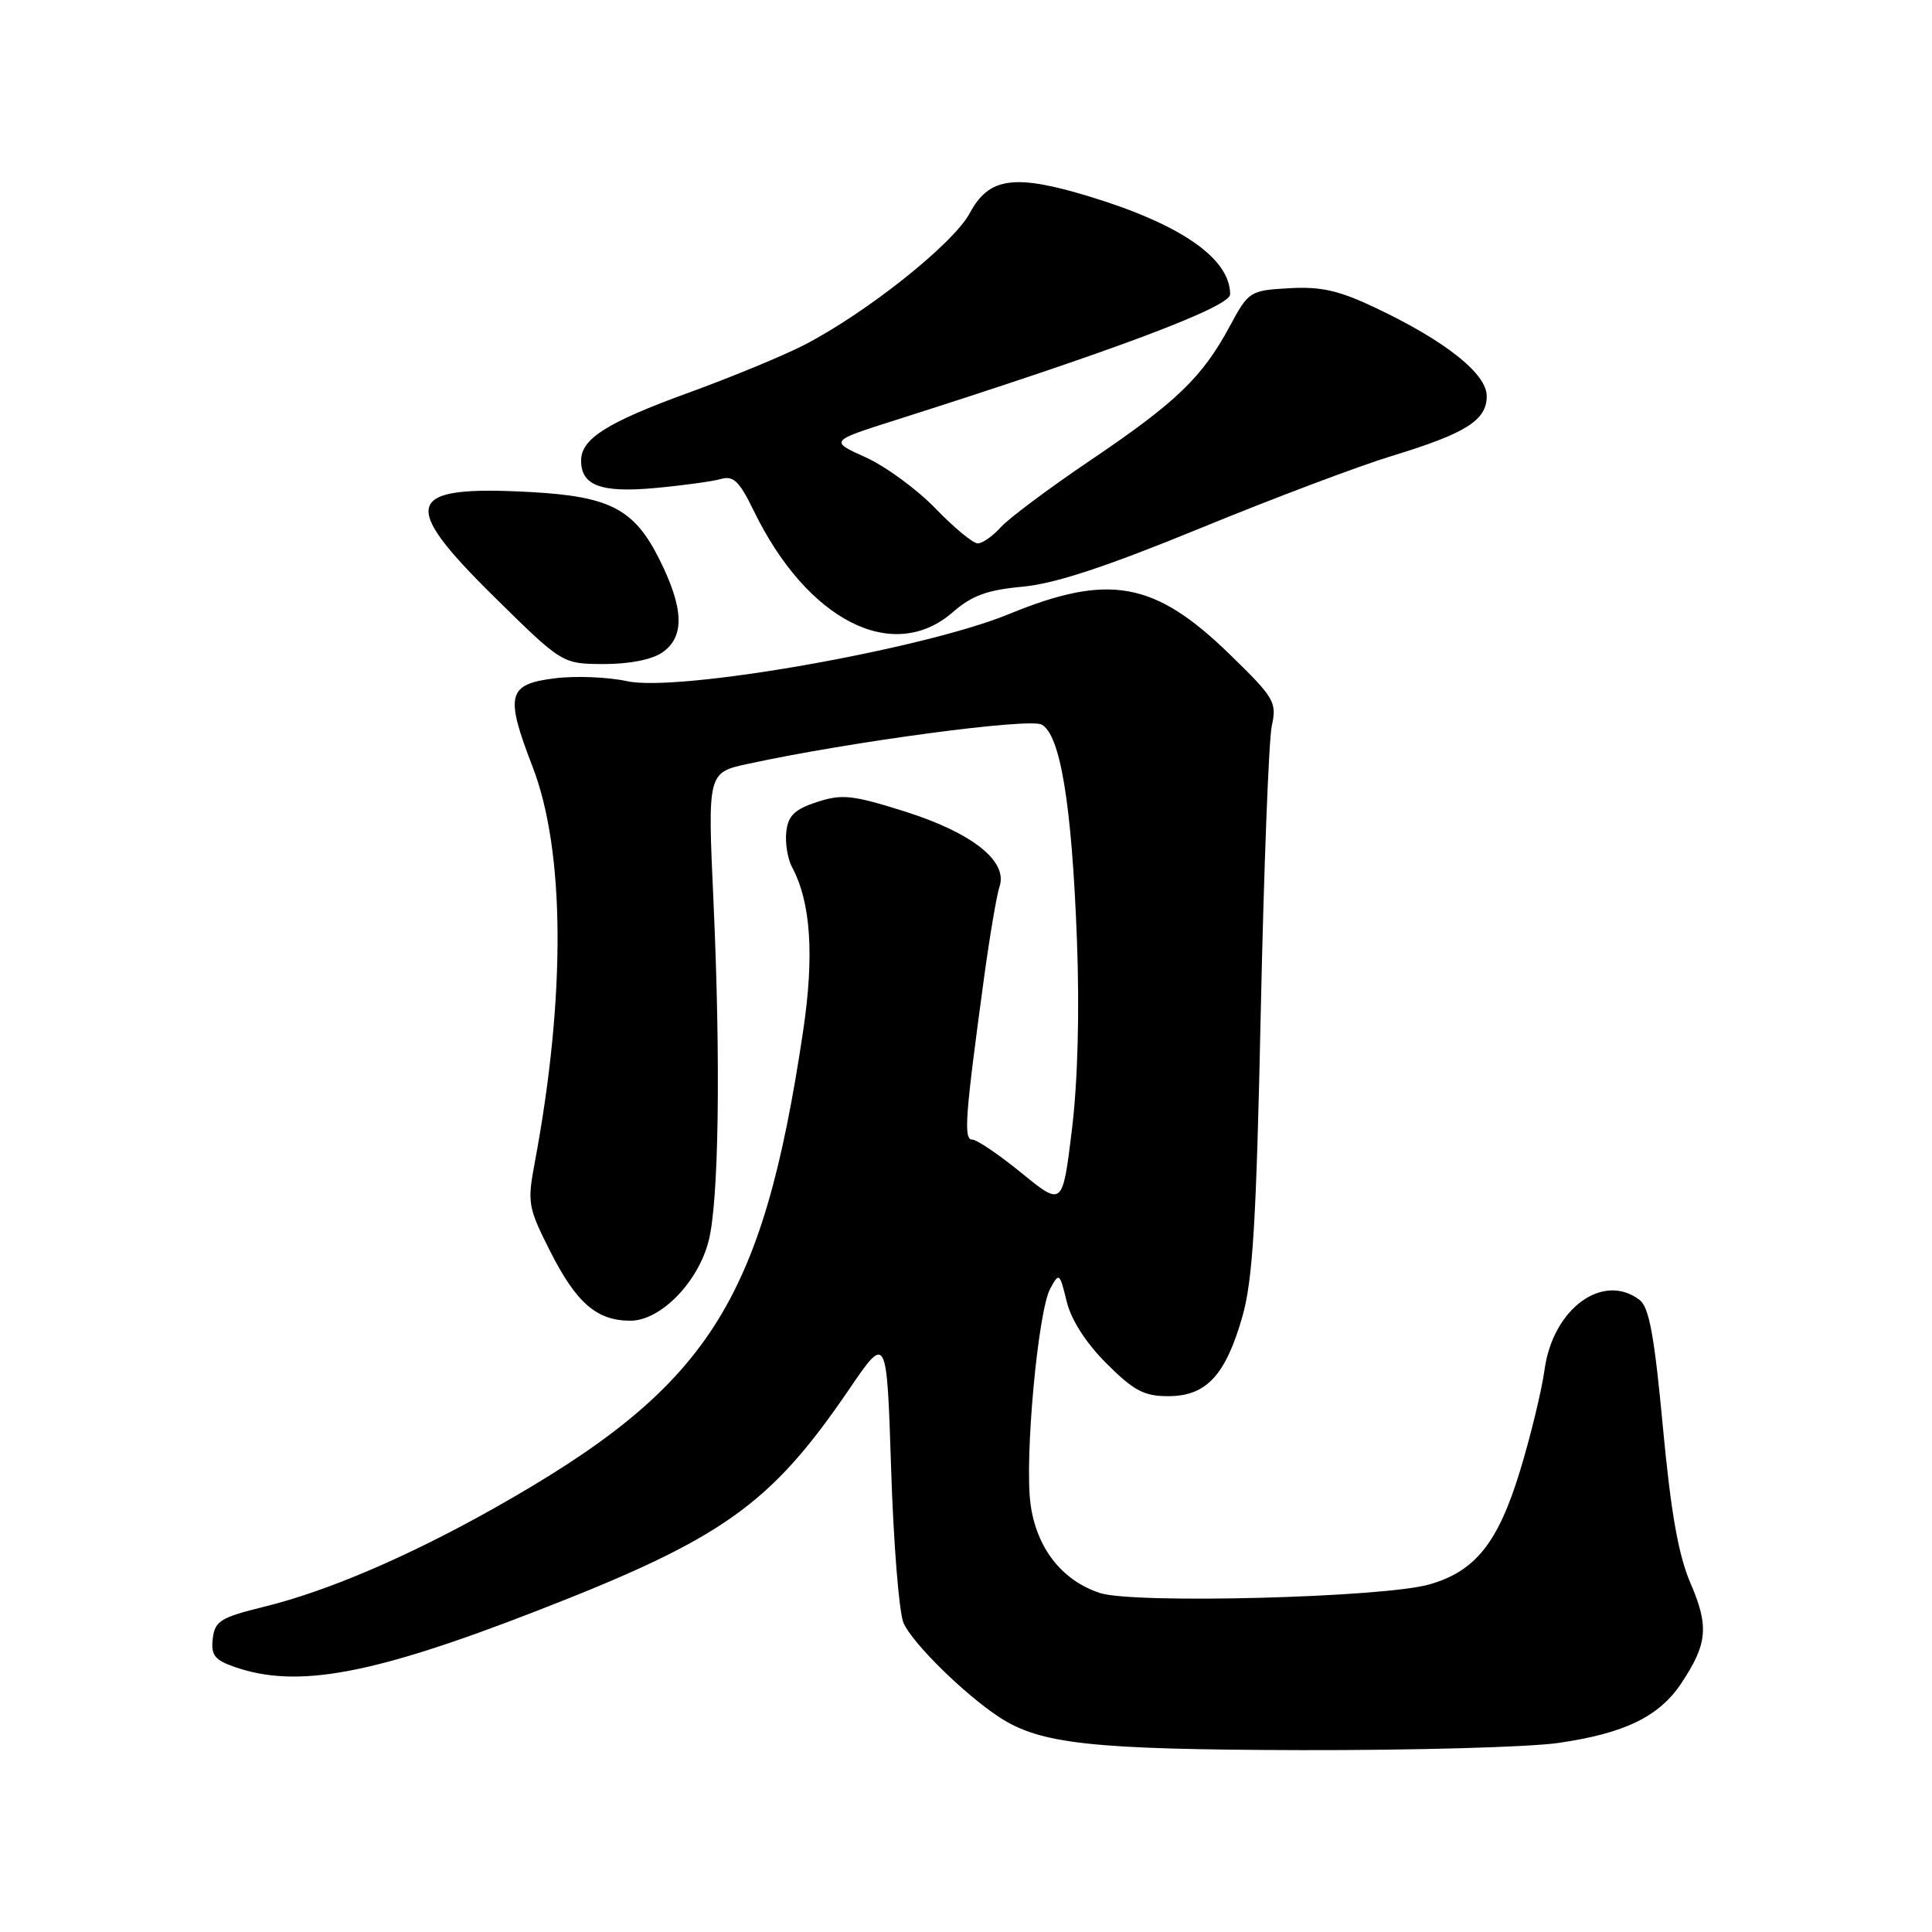 <?xml version="1.0" encoding="UTF-8" standalone="no"?>
<!DOCTYPE svg PUBLIC "-//W3C//DTD SVG 1.1//EN" "http://www.w3.org/Graphics/SVG/1.1/DTD/svg11.dtd" >
<svg xmlns="http://www.w3.org/2000/svg" xmlns:xlink="http://www.w3.org/1999/xlink" version="1.1" viewBox="0 0 256 256">
 <g >
 <path fill="currentColor"
d=" M 206.48 230.95 C 215.24 229.69 219.84 227.46 222.77 223.06 C 226.25 217.83 226.47 215.51 224.01 209.81 C 222.39 206.04 221.41 200.48 220.34 189.08 C 219.22 177.04 218.52 173.22 217.26 172.25 C 212.39 168.54 205.76 173.41 204.66 181.50 C 204.28 184.25 202.82 190.28 201.41 194.90 C 198.50 204.43 195.50 208.19 189.42 209.94 C 183.35 211.69 150.21 212.55 145.74 211.08 C 140.69 209.41 137.34 205.12 136.55 199.29 C 135.74 193.31 137.53 173.72 139.17 170.73 C 140.34 168.59 140.42 168.66 141.33 172.41 C 141.93 174.89 143.87 177.92 146.61 180.66 C 150.23 184.28 151.59 185.00 154.80 185.00 C 159.83 185.00 162.39 182.25 164.61 174.49 C 166.00 169.64 166.47 161.95 167.06 134.00 C 167.47 115.03 168.12 98.00 168.52 96.17 C 169.21 93.03 168.87 92.46 162.88 86.64 C 152.99 77.03 146.92 75.93 133.69 81.37 C 122.33 86.04 89.86 91.75 83.09 90.26 C 80.57 89.71 76.25 89.53 73.50 89.88 C 67.24 90.66 66.89 92.07 70.57 101.60 C 74.88 112.77 74.99 132.00 70.85 154.09 C 69.86 159.36 69.97 160.00 72.88 165.76 C 76.36 172.65 79.06 175.00 83.53 175.00 C 87.50 175.00 92.44 169.99 93.88 164.50 C 95.25 159.31 95.51 140.88 94.54 119.44 C 93.76 102.37 93.76 102.37 99.13 101.21 C 112.65 98.28 136.34 95.11 138.02 96.01 C 140.50 97.34 142.02 106.58 142.70 124.55 C 143.06 134.02 142.81 143.35 142.03 149.73 C 140.79 159.85 140.79 159.85 135.36 155.43 C 132.37 152.99 129.43 151.00 128.82 151.00 C 127.66 151.00 127.88 147.99 130.40 129.50 C 131.15 124.00 132.07 118.58 132.45 117.45 C 133.56 114.10 128.80 110.34 119.88 107.52 C 112.96 105.34 111.58 105.19 108.26 106.27 C 105.30 107.24 104.43 108.07 104.19 110.20 C 104.02 111.69 104.36 113.81 104.96 114.92 C 107.44 119.56 107.91 126.59 106.42 136.61 C 101.01 172.80 93.87 183.84 65.50 199.83 C 54.18 206.21 43.37 210.85 35.00 212.90 C 29.21 214.33 28.47 214.79 28.19 217.13 C 27.94 219.31 28.44 219.96 31.09 220.88 C 39.38 223.77 49.34 221.92 71.18 213.43 C 95.79 203.87 102.07 199.41 112.50 184.11 C 117.50 176.77 117.50 176.77 118.08 194.64 C 118.39 204.46 119.13 213.63 119.71 215.02 C 120.83 217.66 127.74 224.47 132.40 227.53 C 137.85 231.09 144.58 231.83 172.50 231.90 C 187.35 231.93 202.64 231.51 206.48 230.95 Z  M 87.78 86.44 C 90.74 84.37 90.63 80.65 87.40 74.17 C 84.05 67.45 80.86 65.78 70.31 65.20 C 53.61 64.29 52.81 66.60 65.50 79.10 C 74.50 87.97 74.50 87.97 80.03 87.99 C 83.43 87.99 86.41 87.40 87.78 86.44 Z  M 126.22 81.14 C 128.78 78.91 130.81 78.17 135.50 77.74 C 139.76 77.35 146.56 75.11 159.00 70.01 C 168.62 66.06 180.07 61.74 184.42 60.42 C 194.27 57.41 197.00 55.69 197.00 52.48 C 197.00 49.53 191.56 45.20 182.33 40.82 C 177.43 38.49 175.08 37.95 170.83 38.19 C 165.60 38.49 165.45 38.59 162.94 43.25 C 159.30 50.00 155.86 53.31 144.50 60.98 C 139.00 64.70 133.64 68.70 132.60 69.87 C 131.55 71.04 130.18 72.00 129.55 72.00 C 128.93 72.00 126.41 69.92 123.96 67.38 C 121.51 64.84 117.34 61.79 114.71 60.60 C 109.92 58.44 109.92 58.44 118.71 55.65 C 147.62 46.46 163.00 40.68 163.00 39.00 C 163.00 34.25 156.47 29.72 144.33 26.03 C 134.42 23.02 131.04 23.49 128.50 28.24 C 126.33 32.30 114.76 41.50 106.50 45.74 C 103.75 47.15 96.86 50.00 91.18 52.06 C 80.41 55.98 77.00 58.14 77.00 61.03 C 77.00 64.34 79.63 65.32 86.77 64.67 C 90.47 64.33 94.41 63.79 95.52 63.47 C 97.18 62.99 97.97 63.76 99.87 67.67 C 106.93 82.20 118.31 88.02 126.22 81.14 Z "/>
</g>
</svg>
